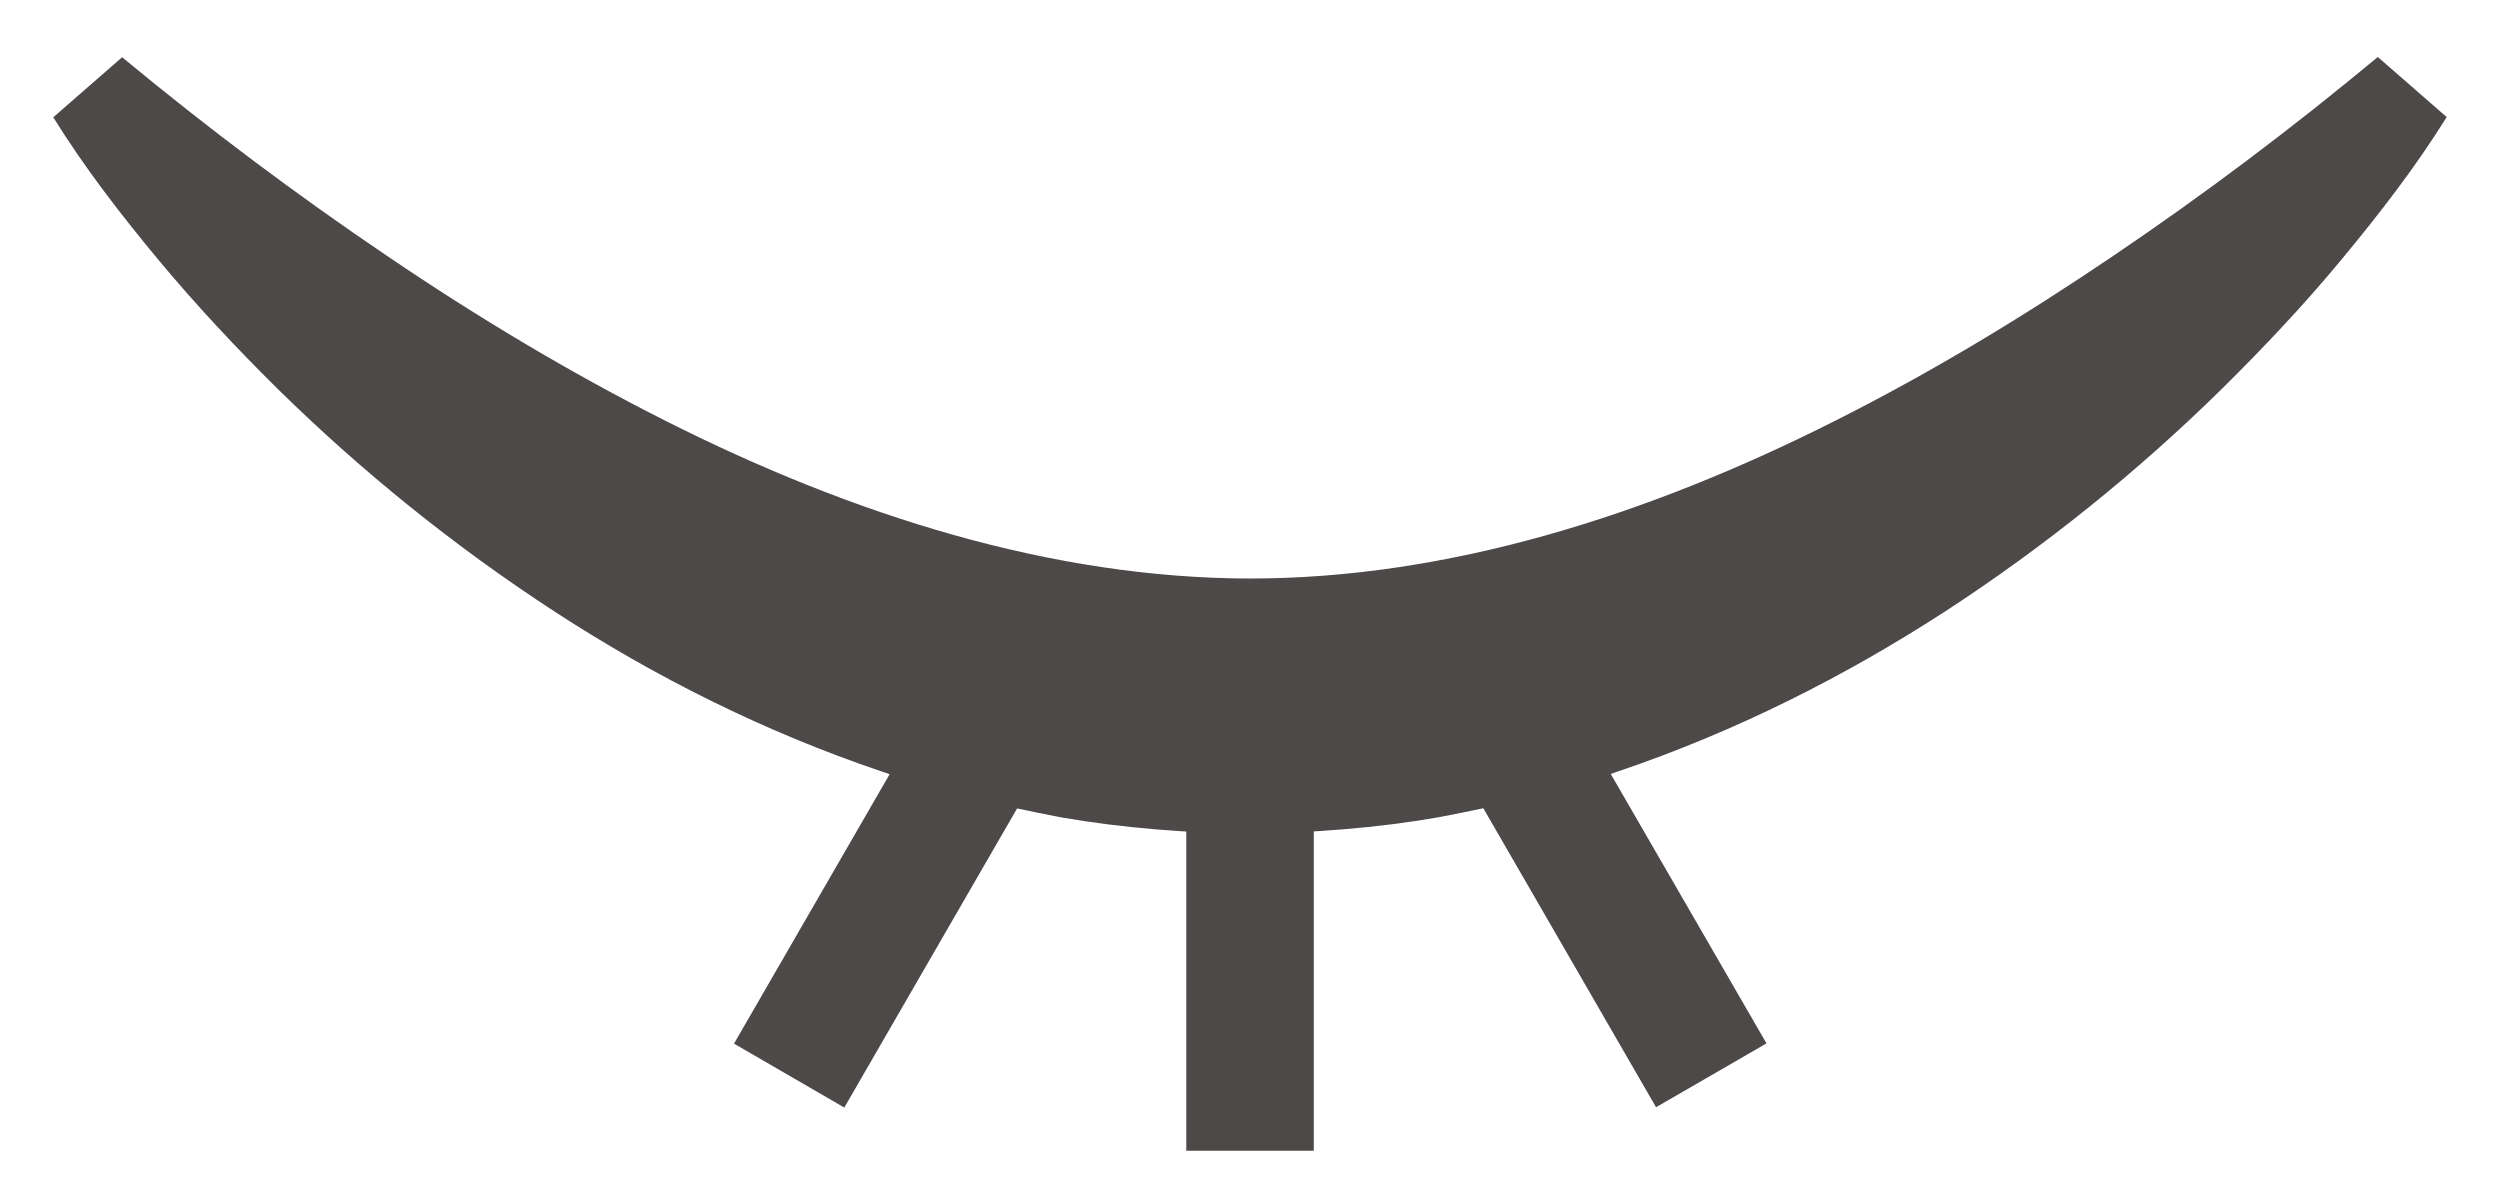 <svg width="27" height="13" viewBox="0 0 27 13" fill="none" xmlns="http://www.w3.org/2000/svg">
<path d="M26 1C25.676 1.52 25.298 2.008 24.904 2.483C24.511 2.958 24.086 3.408 23.646 3.843C22.764 4.71 21.791 5.496 20.737 6.183C19.683 6.866 18.542 7.442 17.325 7.854C16.719 8.068 16.085 8.213 15.449 8.334C14.808 8.447 14.154 8.492 13.5 8.507C12.846 8.495 12.192 8.447 11.551 8.336C10.915 8.213 10.281 8.068 9.675 7.856C8.458 7.444 7.314 6.871 6.261 6.185C5.207 5.499 4.234 4.712 3.351 3.845C2.911 3.41 2.489 2.96 2.094 2.485C1.702 2.013 1.324 1.525 1 1.003C1.943 1.784 2.909 2.508 3.899 3.177C4.888 3.848 5.906 4.458 6.952 4.986C9.037 6.039 11.267 6.745 13.5 6.748C15.733 6.748 17.963 6.042 20.048 4.989C21.094 4.463 22.11 3.85 23.101 3.179C24.094 2.508 25.057 1.784 26 1Z" fill="#4C4948" stroke="#4C4948"/>
<path d="M13.689 8.316H13.312V11.928H13.689V8.316Z" fill="#4C4948" stroke="#4C4948"/>
<path d="M10.416 7.962L8.61 11.089L8.936 11.278L10.743 8.15L10.416 7.962Z" fill="#4C4948" stroke="#4C4948"/>
<path d="M16.587 7.958L16.261 8.147L18.068 11.275L18.395 11.086L16.587 7.958Z" fill="#4C4948" stroke="#4C4948"/>
</svg>
